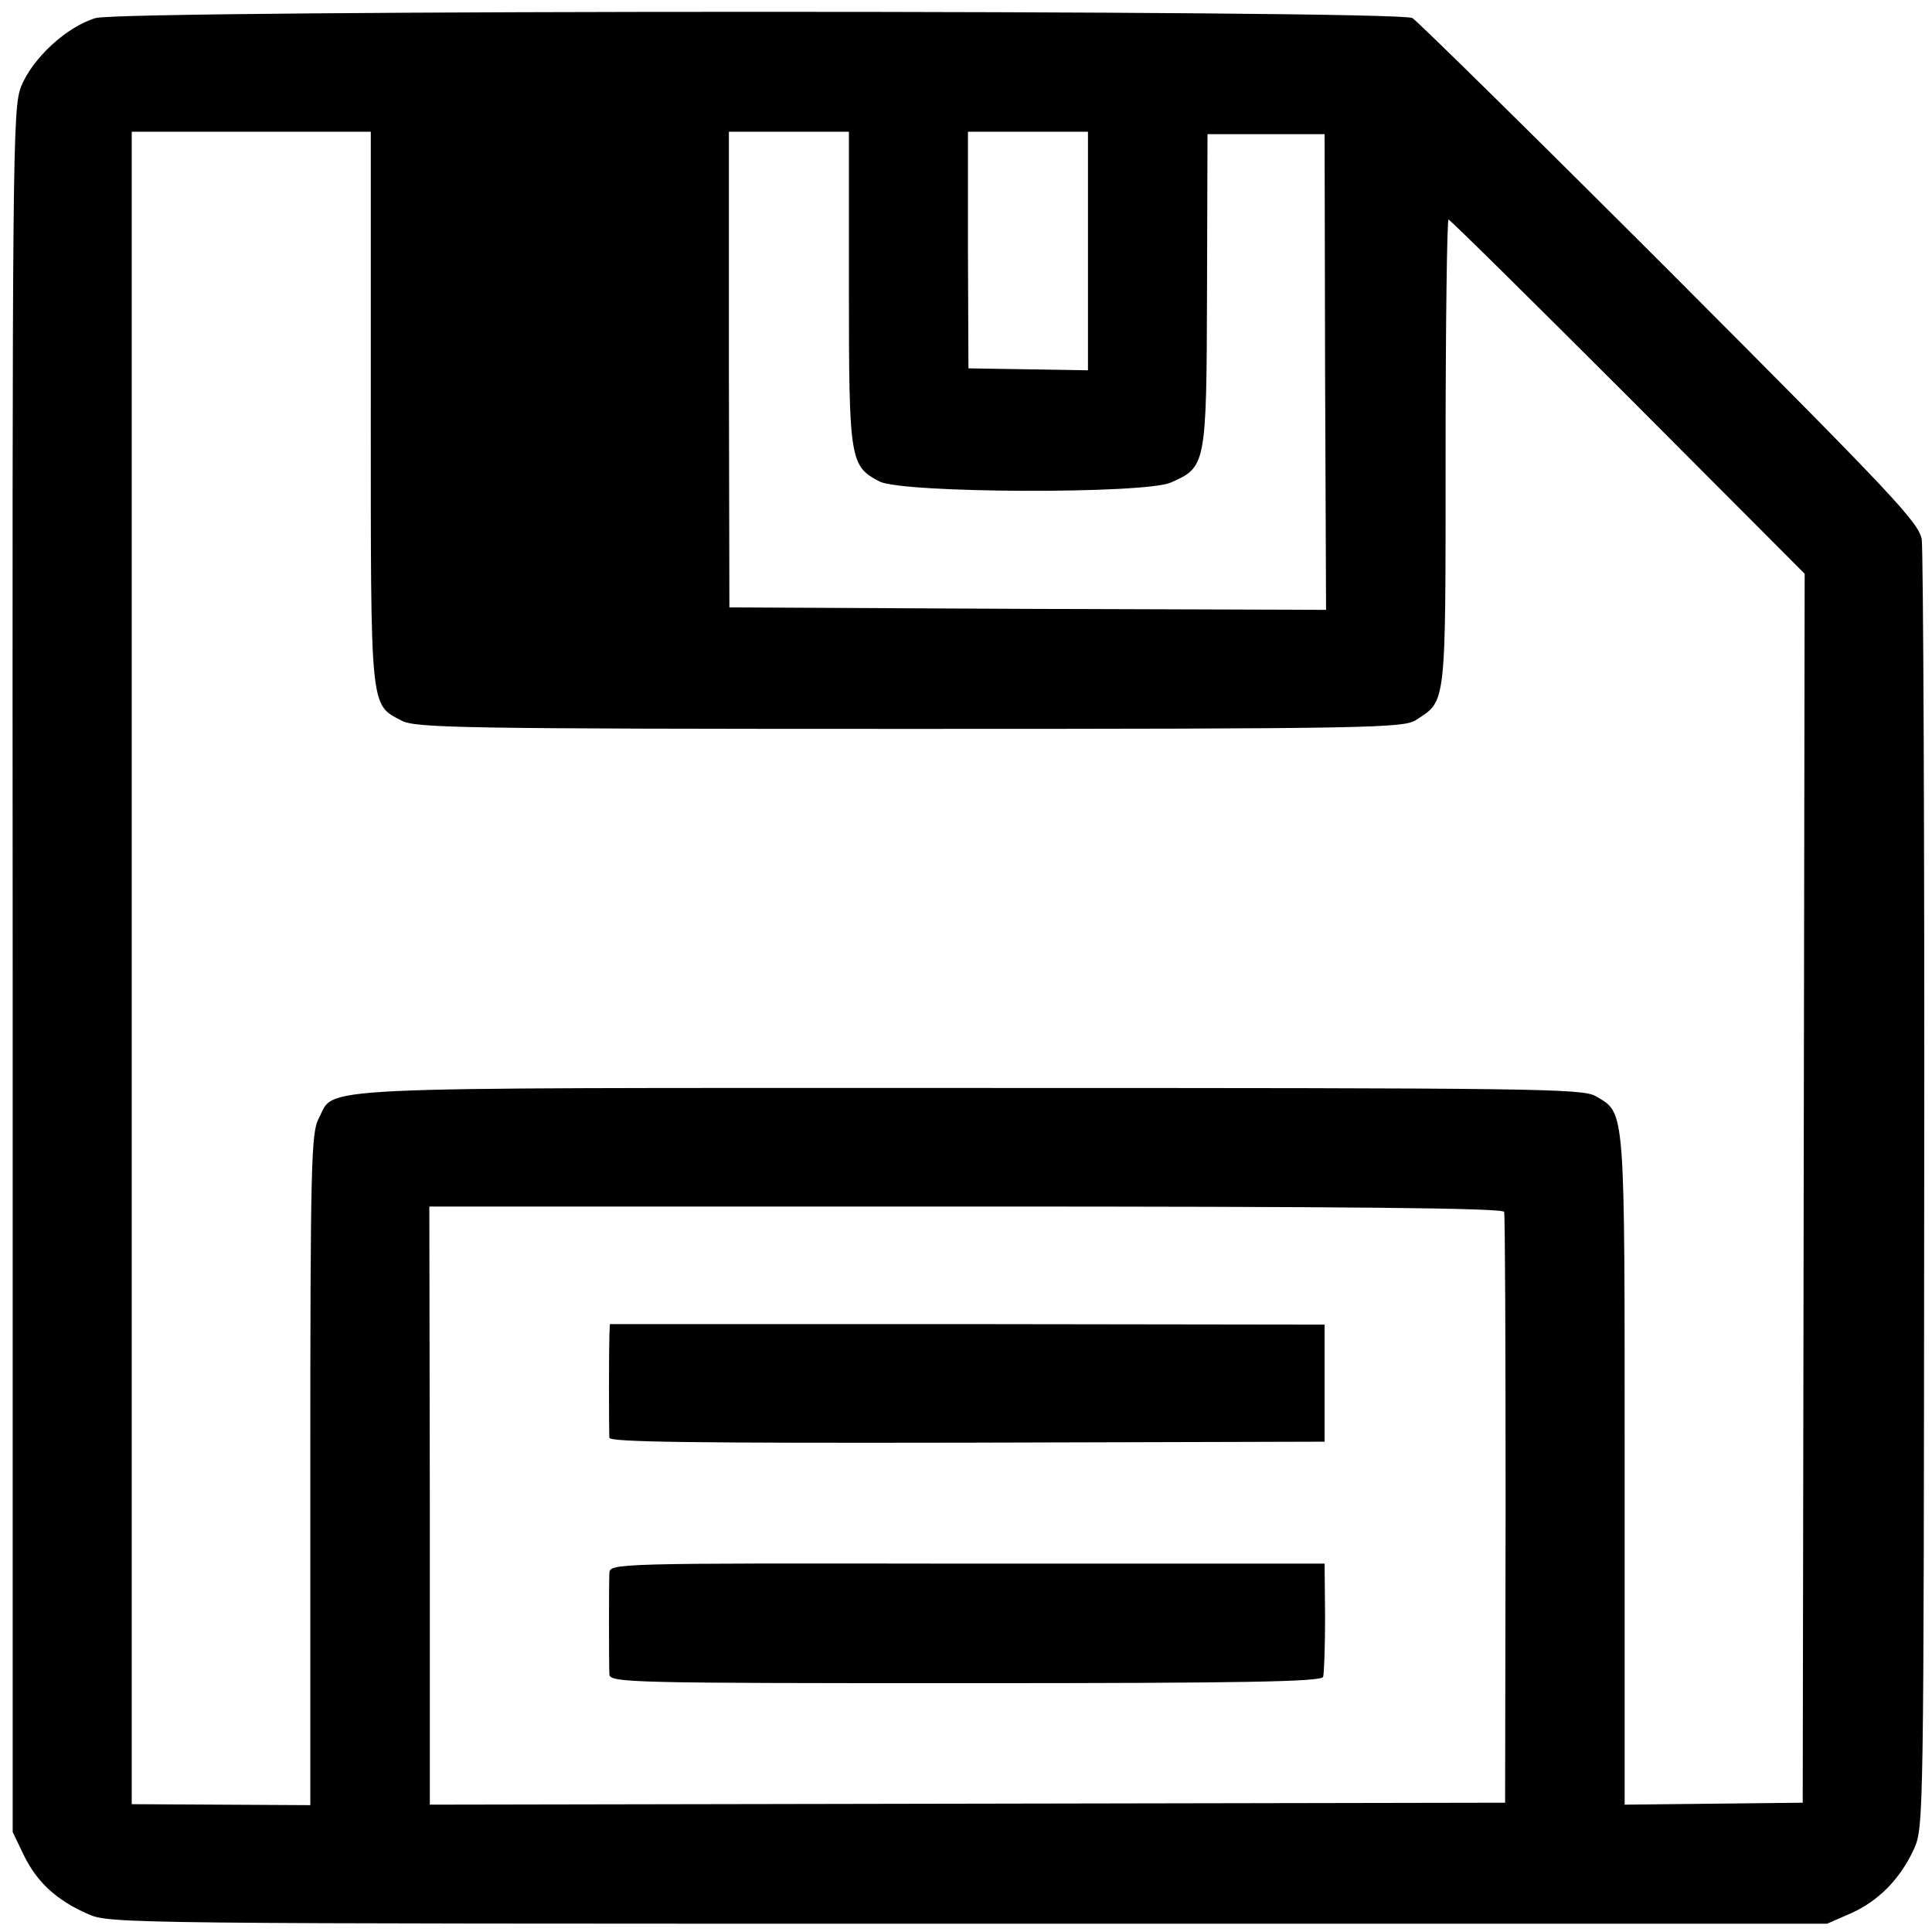 <?xml version="1.0" standalone="no"?>
<!DOCTYPE svg PUBLIC "-//W3C//DTD SVG 20010904//EN"
 "http://www.w3.org/TR/2001/REC-SVG-20010904/DTD/svg10.dtd">
<svg version="1.0" xmlns="http://www.w3.org/2000/svg"
 width="396pt" height="396pt" viewBox="0 0 396 396"
 preserveAspectRatio="xMidYMid meet">
<g transform="translate(0,396) scale(0.1,-0.1)"
fill="#000000" stroke="none">
<path d="M196 3923 c-60 -18 -130 -83 -153 -141 -17 -45 -18 -130 -17 -1812
l0 -1765 23 -48 c27 -55 67 -92 131 -120 44 -20 65 -20 1805 -20 l1760 0 48
21 c57 25 102 71 130 132 20 45 20 57 21 1345 1 715 -2 1317 -5 1339 -6 35
-56 88 -515 548 -280 280 -518 514 -529 521 -30 17 -2640 17 -2699 0z m564
-798 c0 -624 -2 -608 63 -642 29 -15 113 -17 1042 -17 945 0 1012 2 1037 18
63 41 61 23 61 548 0 263 3 478 6 478 3 0 169 -164 368 -363 l362 -363 -2
-1259 -2 -1260 -182 -2 -183 -2 0 686 c0 751 2 730 -59 766 -27 16 -119 17
-1286 17 -1386 0 -1296 4 -1332 -63 -15 -29 -17 -91 -17 -719 l0 -688 -183 1
-183 1 0 1714 0 1714 245 0 245 0 0 -565z m980 245 c0 -355 2 -365 63 -397 47
-24 543 -26 597 -2 72 32 73 34 74 393 l1 321 120 0 120 0 1 -488 2 -487 -612
2 -611 3 -1 488 0 487 123 0 123 0 0 -320z m490 75 l0 -244 -122 2 -123 2 -1
243 0 242 123 0 123 0 0 -245z m853 -1969 c2 -6 3 -281 3 -611 l-1 -600 -1102
-2 -1102 -2 0 613 -1 613 1100 0 c783 0 1100 -3 1103 -11z"/>
<path d="M1249 1221 c-1 -29 -1 -189 0 -208 1 -9 178 -11 734 -10 l732 2 0
120 0 120 -732 1 -733 0 -1 -25z"/>
<path d="M1249 735 c-1 -22 -1 -180 0 -207 1 -17 43 -18 730 -18 574 0 730 3
733 13 2 6 4 62 4 122 l-1 110 -732 0 c-732 1 -733 1 -734 -20z"/>
</g>
</svg>
